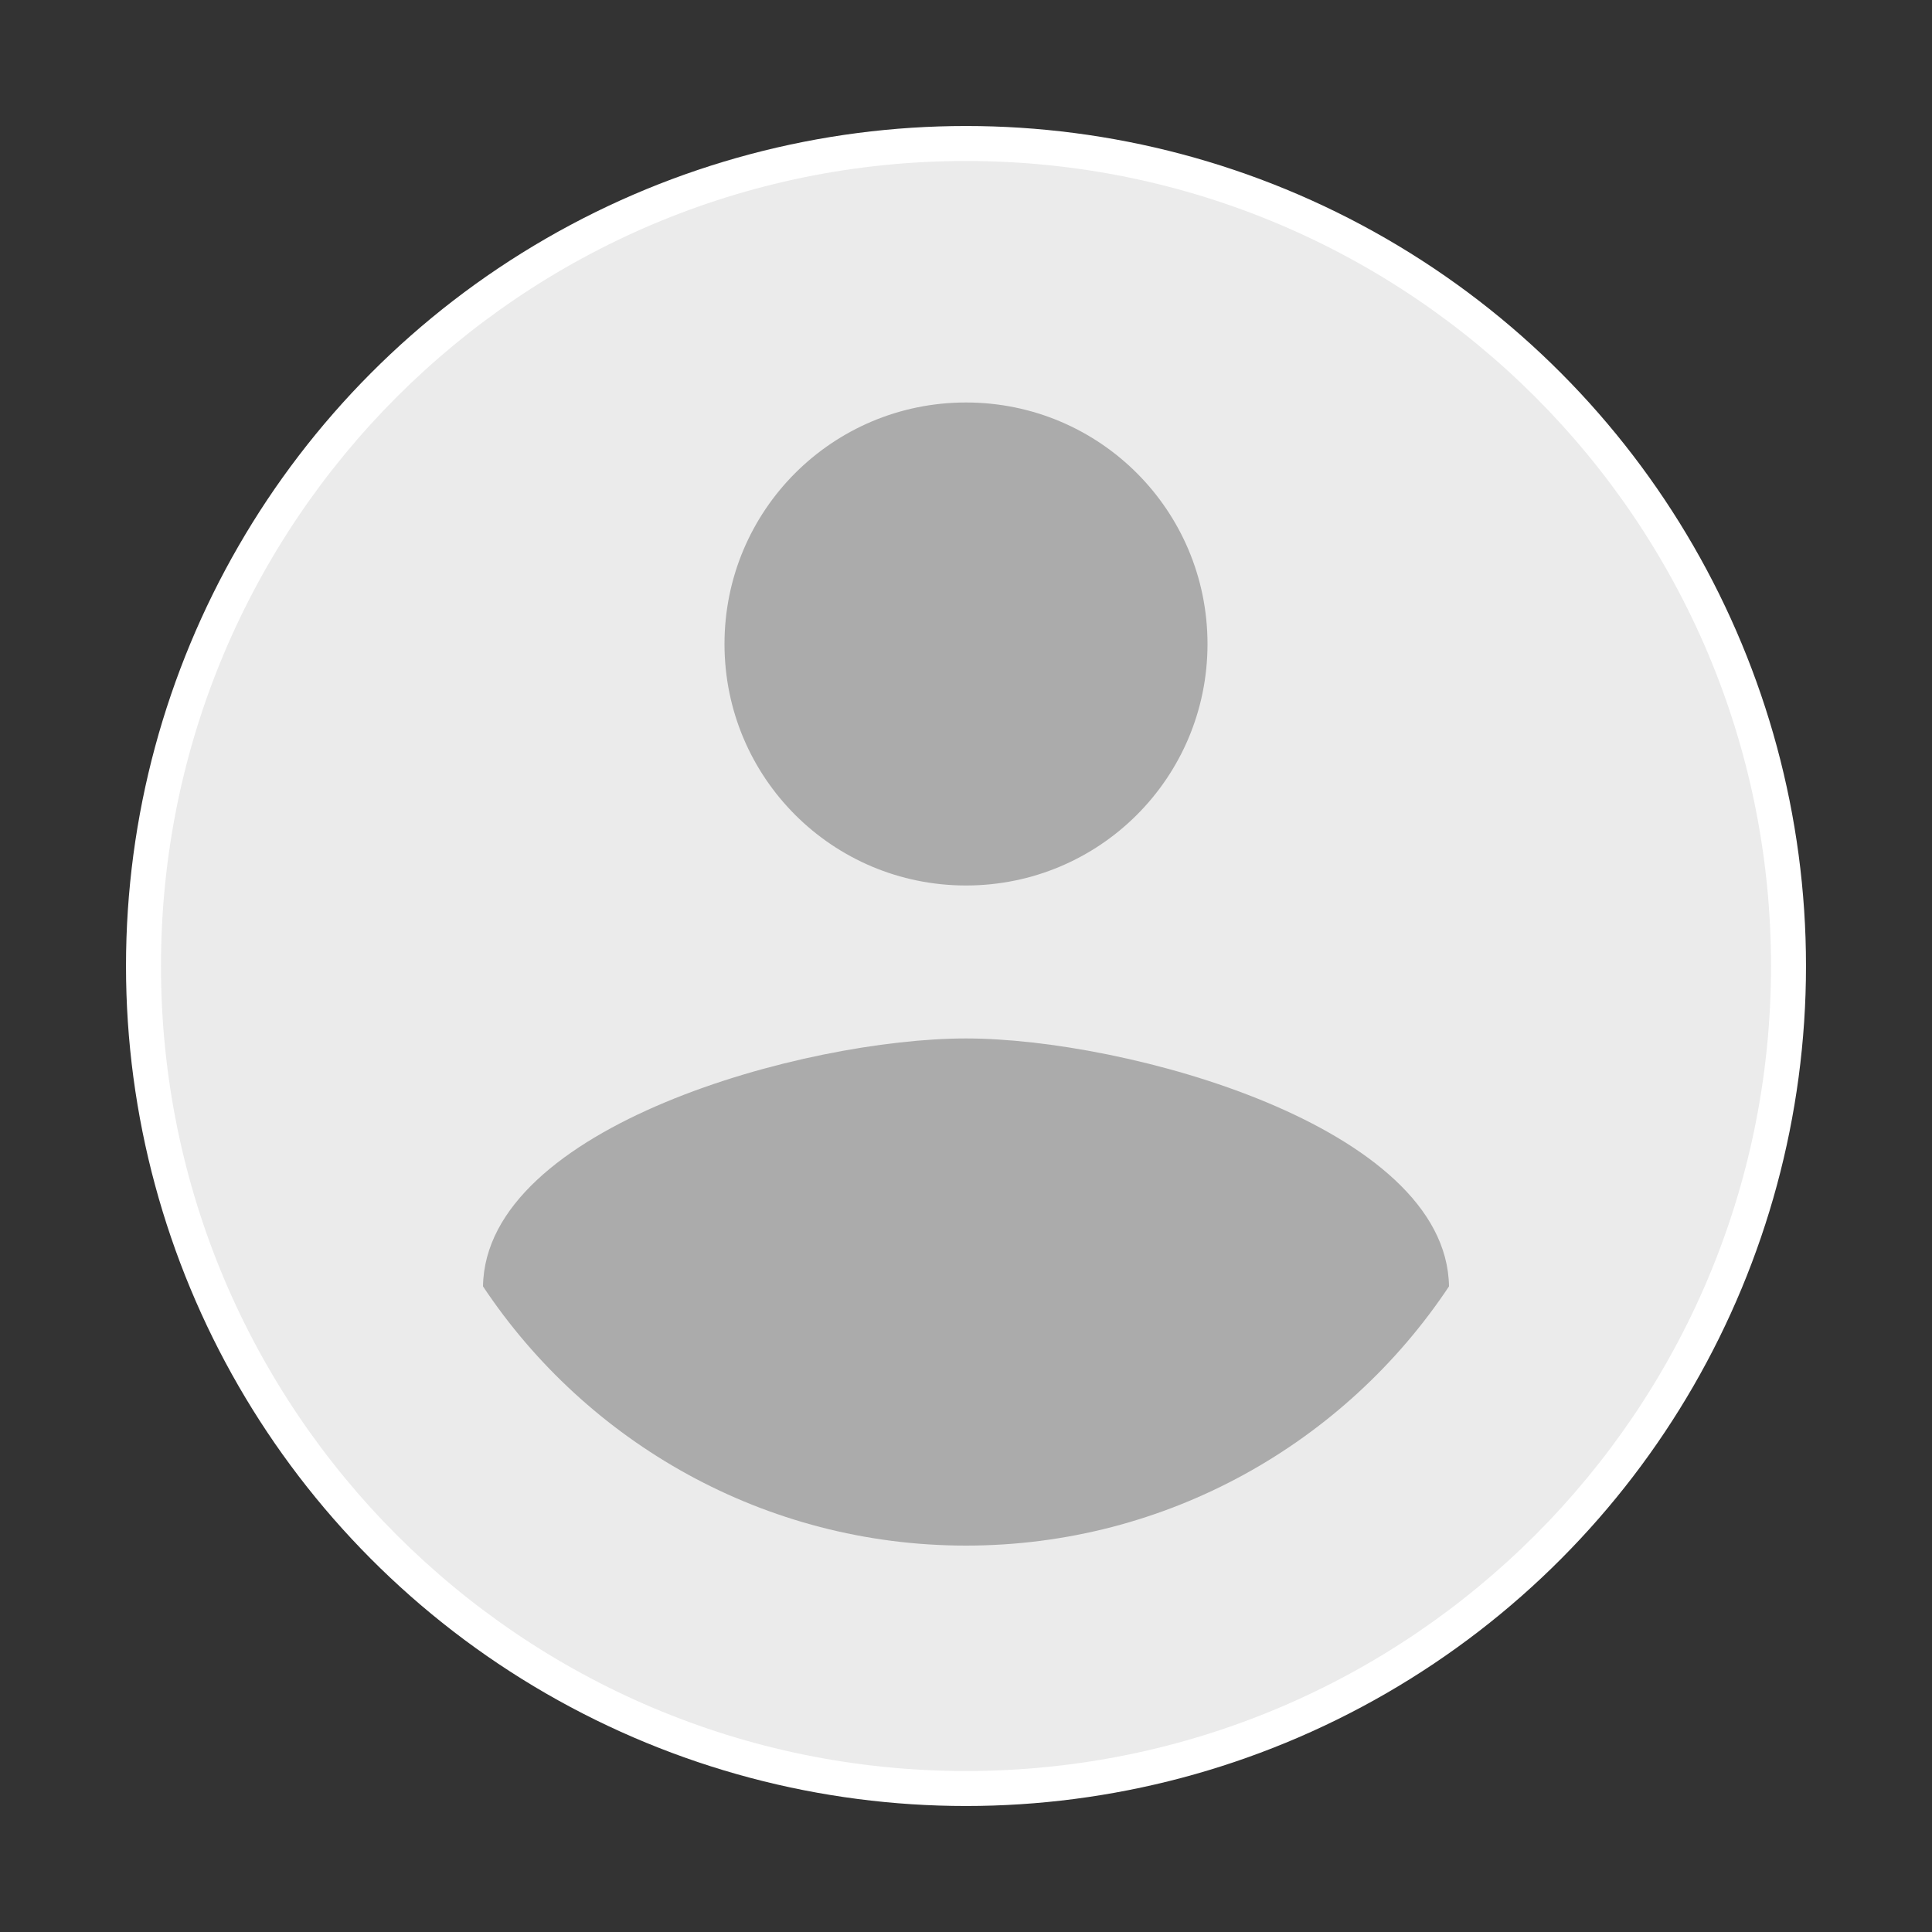 <svg width="46" height="46" viewBox="0 0 46 46" fill="none" xmlns="http://www.w3.org/2000/svg">
<rect x="0" y="0" width="46" height="46" fill="#333333" stroke="none"/>
<circle cx="23" cy="23" r="19.5" fill="#ABABAB" stroke="white"/>
<g clip-path="url(#clip0_4263_8509)">
<path d="M23 3.833C12.42 3.833 3.833 12.42 3.833 23C3.833 33.58 12.42 42.167 23 42.167C33.58 42.167 42.167 33.58 42.167 23C42.167 12.42 33.58 3.833 23 3.833ZM23 9.583C26.182 9.583 28.75 12.152 28.75 15.333C28.75 18.515 26.182 21.083 23 21.083C19.819 21.083 17.25 18.515 17.25 15.333C17.25 12.152 19.819 9.583 23 9.583ZM23 36.8C18.209 36.8 13.973 34.347 11.5 30.628C11.558 26.814 19.167 24.725 23 24.725C26.814 24.725 34.443 26.814 34.5 30.628C32.028 34.347 27.792 36.8 23 36.8Z" fill="#EBEBEB"/>
</g>
<defs>
<clipPath id="clip0_4263_8509">
<rect width="46" height="46" fill="white"/>
</clipPath>
</defs>
</svg>
